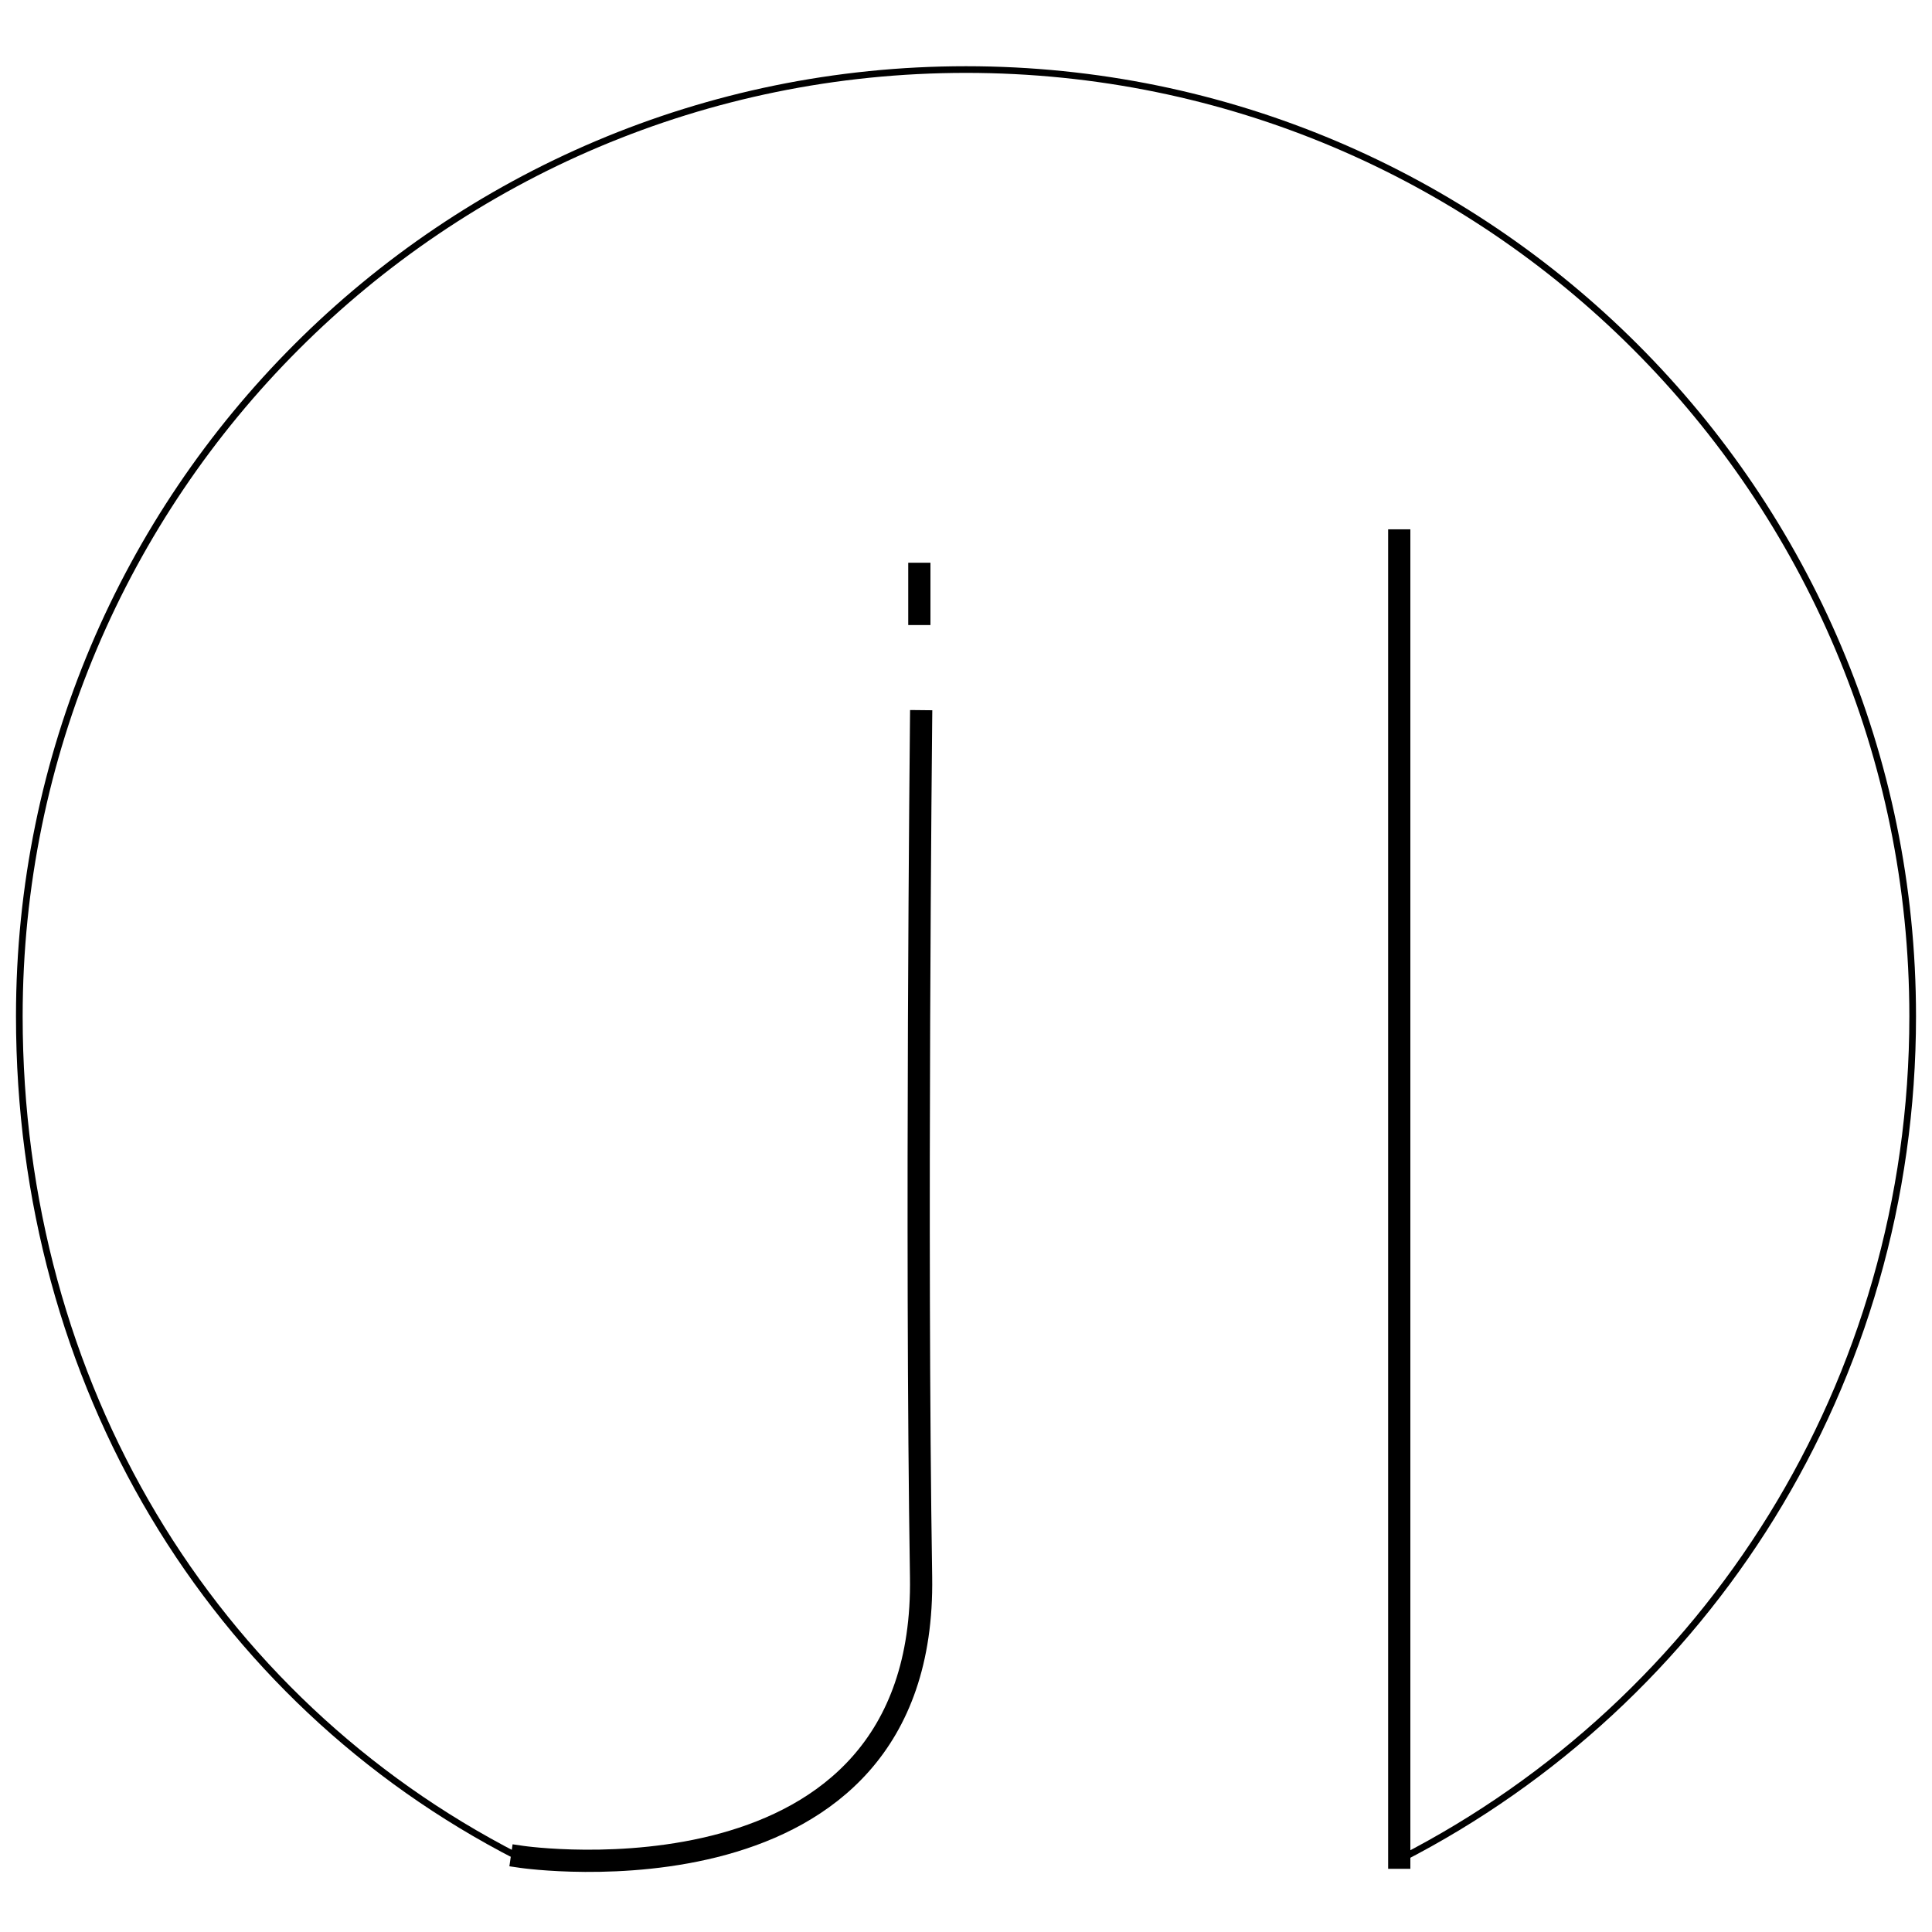 <?xml version="1.0" encoding="UTF-8"?>
<svg width="500px" height="500px" viewBox="0 0 500 500" version="1.1" xmlns="http://www.w3.org/2000/svg" xmlns:xlink="http://www.w3.org/1999/xlink">
    <!-- Generator: Sketch 41.2 (35397) - http://www.bohemiancoding.com/sketch -->
    <title>Artboard Copy</title>
    <desc>Created with Sketch.</desc>
    <defs></defs>
    <g id="Page-1" stroke="none" stroke-width="1" fill="none" fill-rule="evenodd">
        <g id="Artboard-Copy" stroke="#000000">
            <g id="Group" transform="translate(135, 139)" stroke-width="5.75" stroke-linecap="square">
                <path d="M227.125,0.865 L227.125,341.772" id="Line"></path>
                <path d="M103.372,47.658 C103.372,47.658 101.983,181.419 103.372,269.11 C104.761,356.802 0.088,341.563 0.088,341.563" id="Line"></path>
                <path d="M102.925,9.512 L102.925,19.888" id="Line"></path>
            </g>
            <path d="M362.723,481 C441.822,440.369 495,358.063 495,263.016 C495,127.697 385.31,18 250,18 C114.69,18 5,127.697 5,263.016 C5,358.117 54.654,439.818 133.826,480.425" id="Oval-2" stroke-width="1.725"></path>
        </g>
    </g>
</svg>